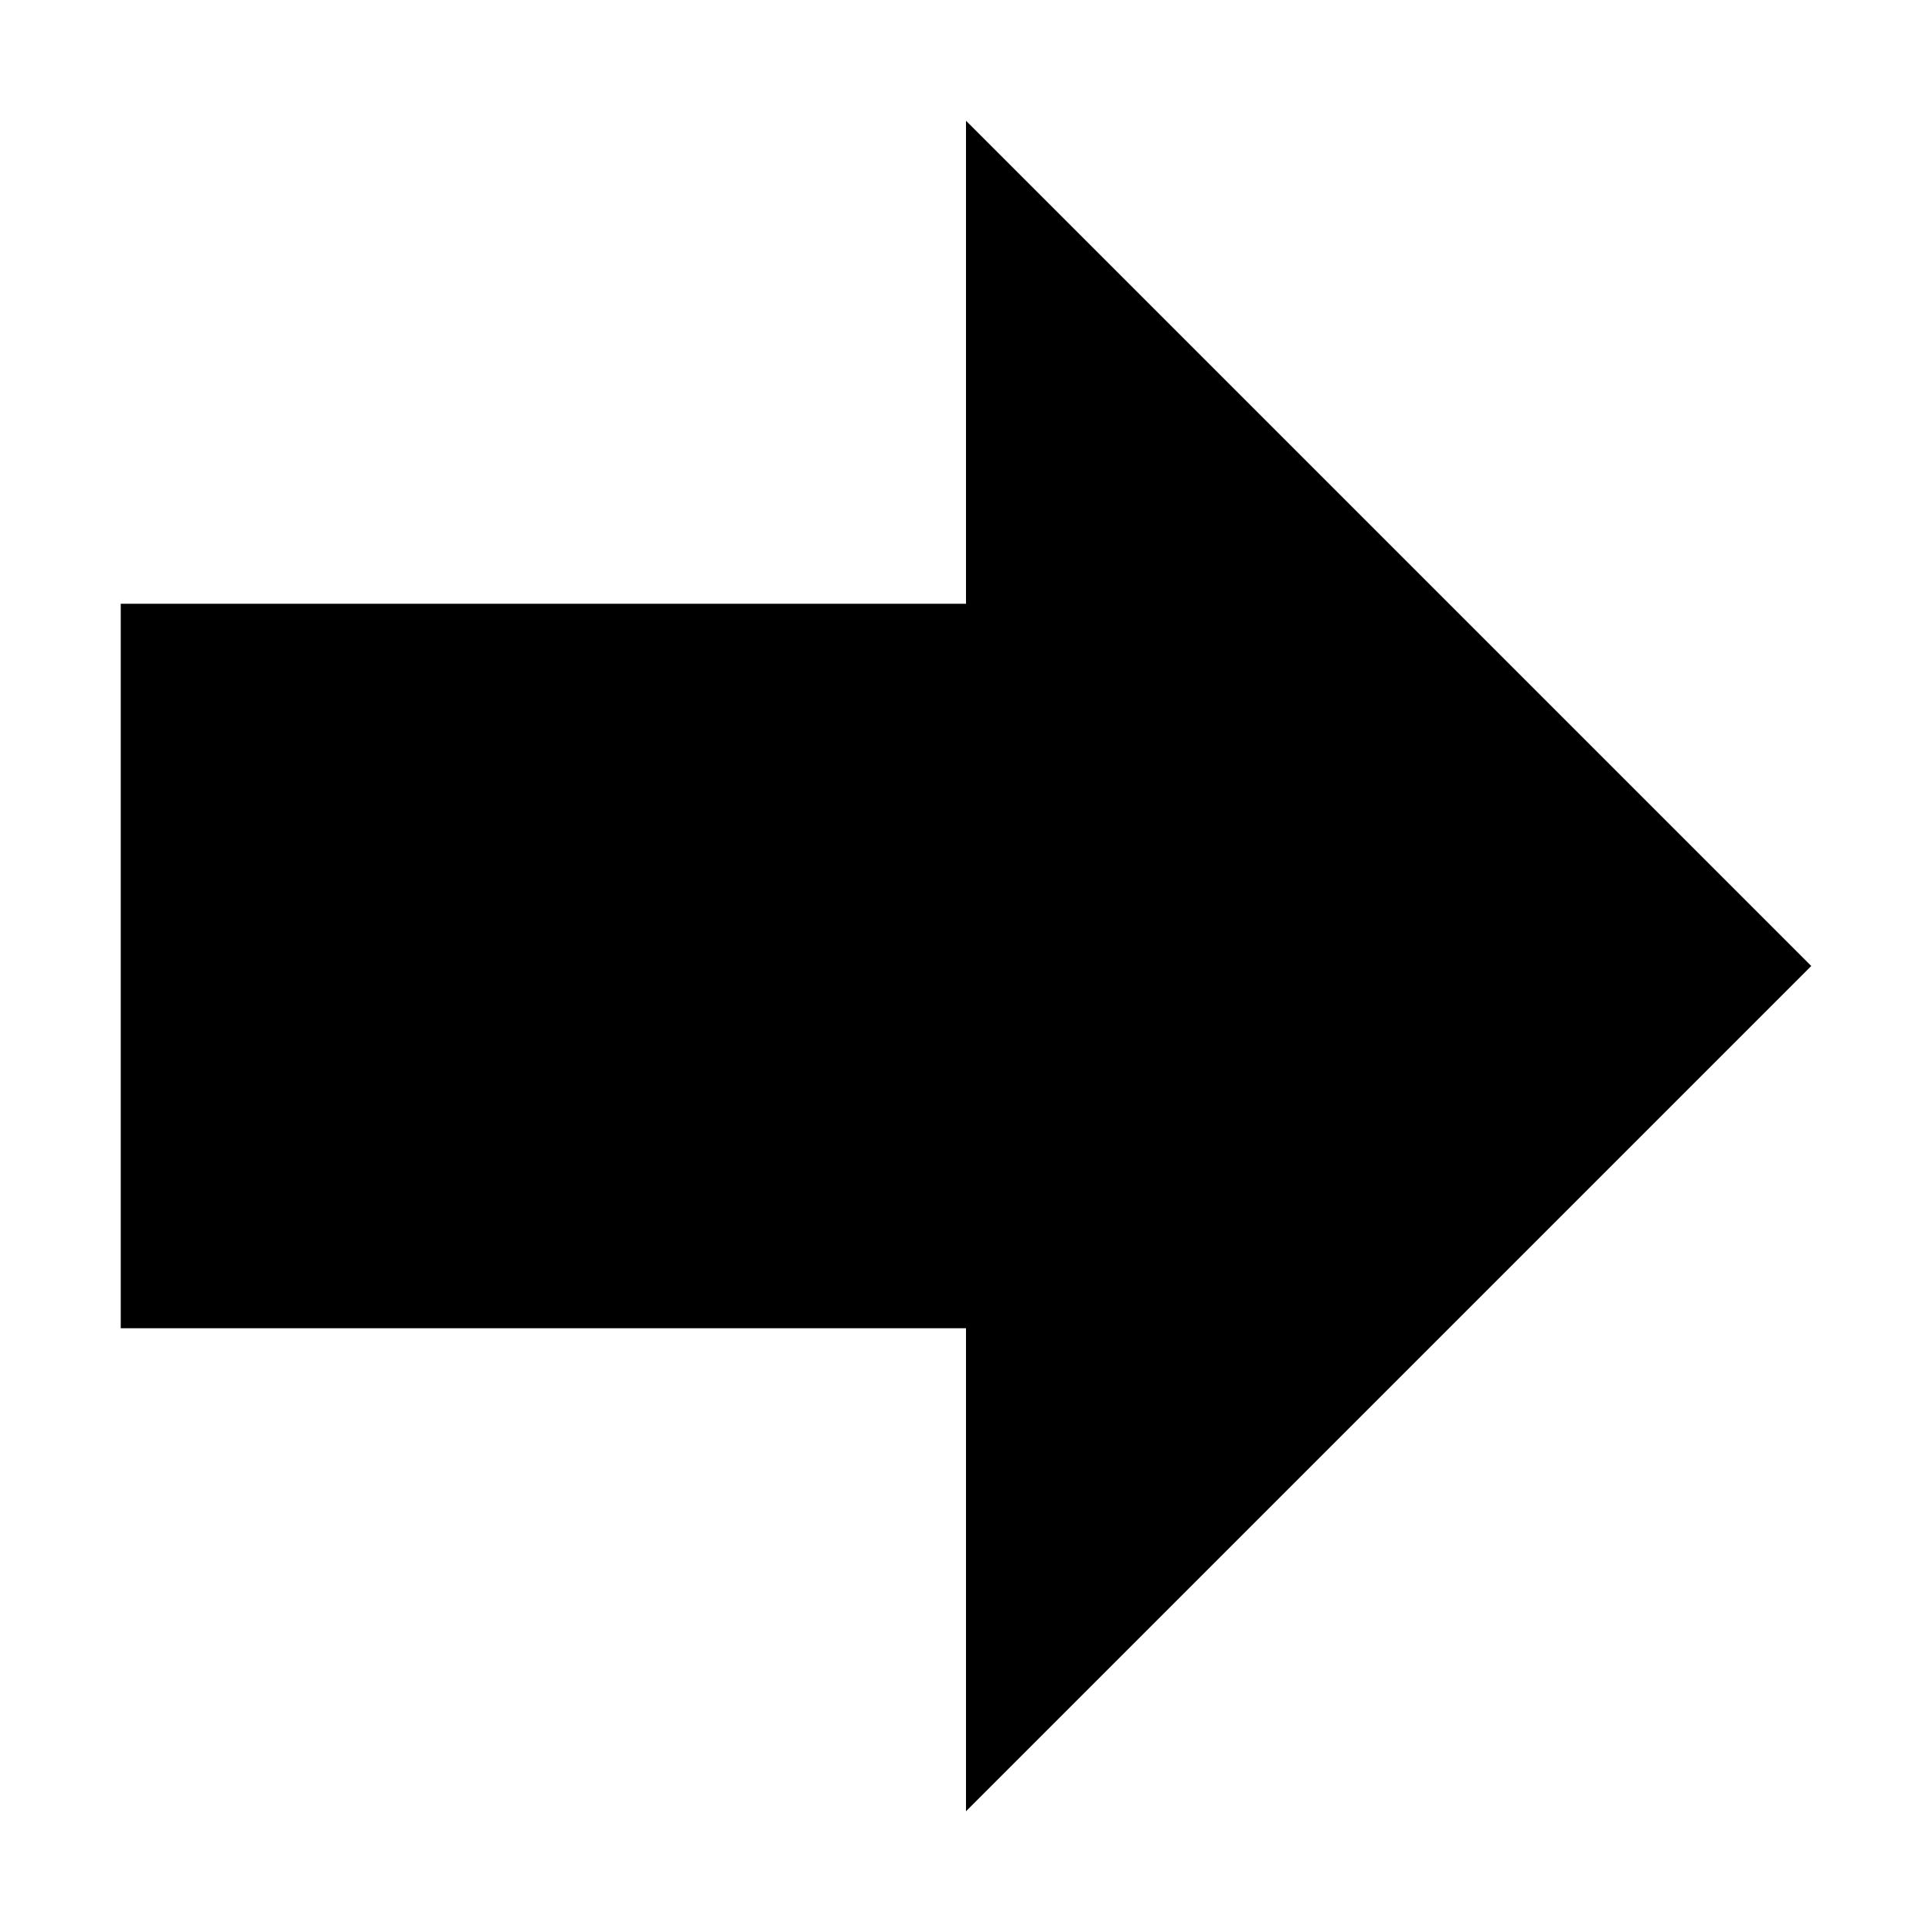 <svg xmlns:rdf="http://www.w3.org/1999/02/22-rdf-syntax-ns#" xmlns="http://www.w3.org/2000/svg" xmlns:cc="http://creativecommons.org/ns#" xmlns:dc="http://purl.org/dc/elements/1.1/" version="1.1" x="0px" y="0px" viewBox="0 0 16 16"><g transform="translate(0 -1036.4)"><path d="m1 1047.4v-6h7v-4l7 7-7 7v-4z"/></g>
</svg>